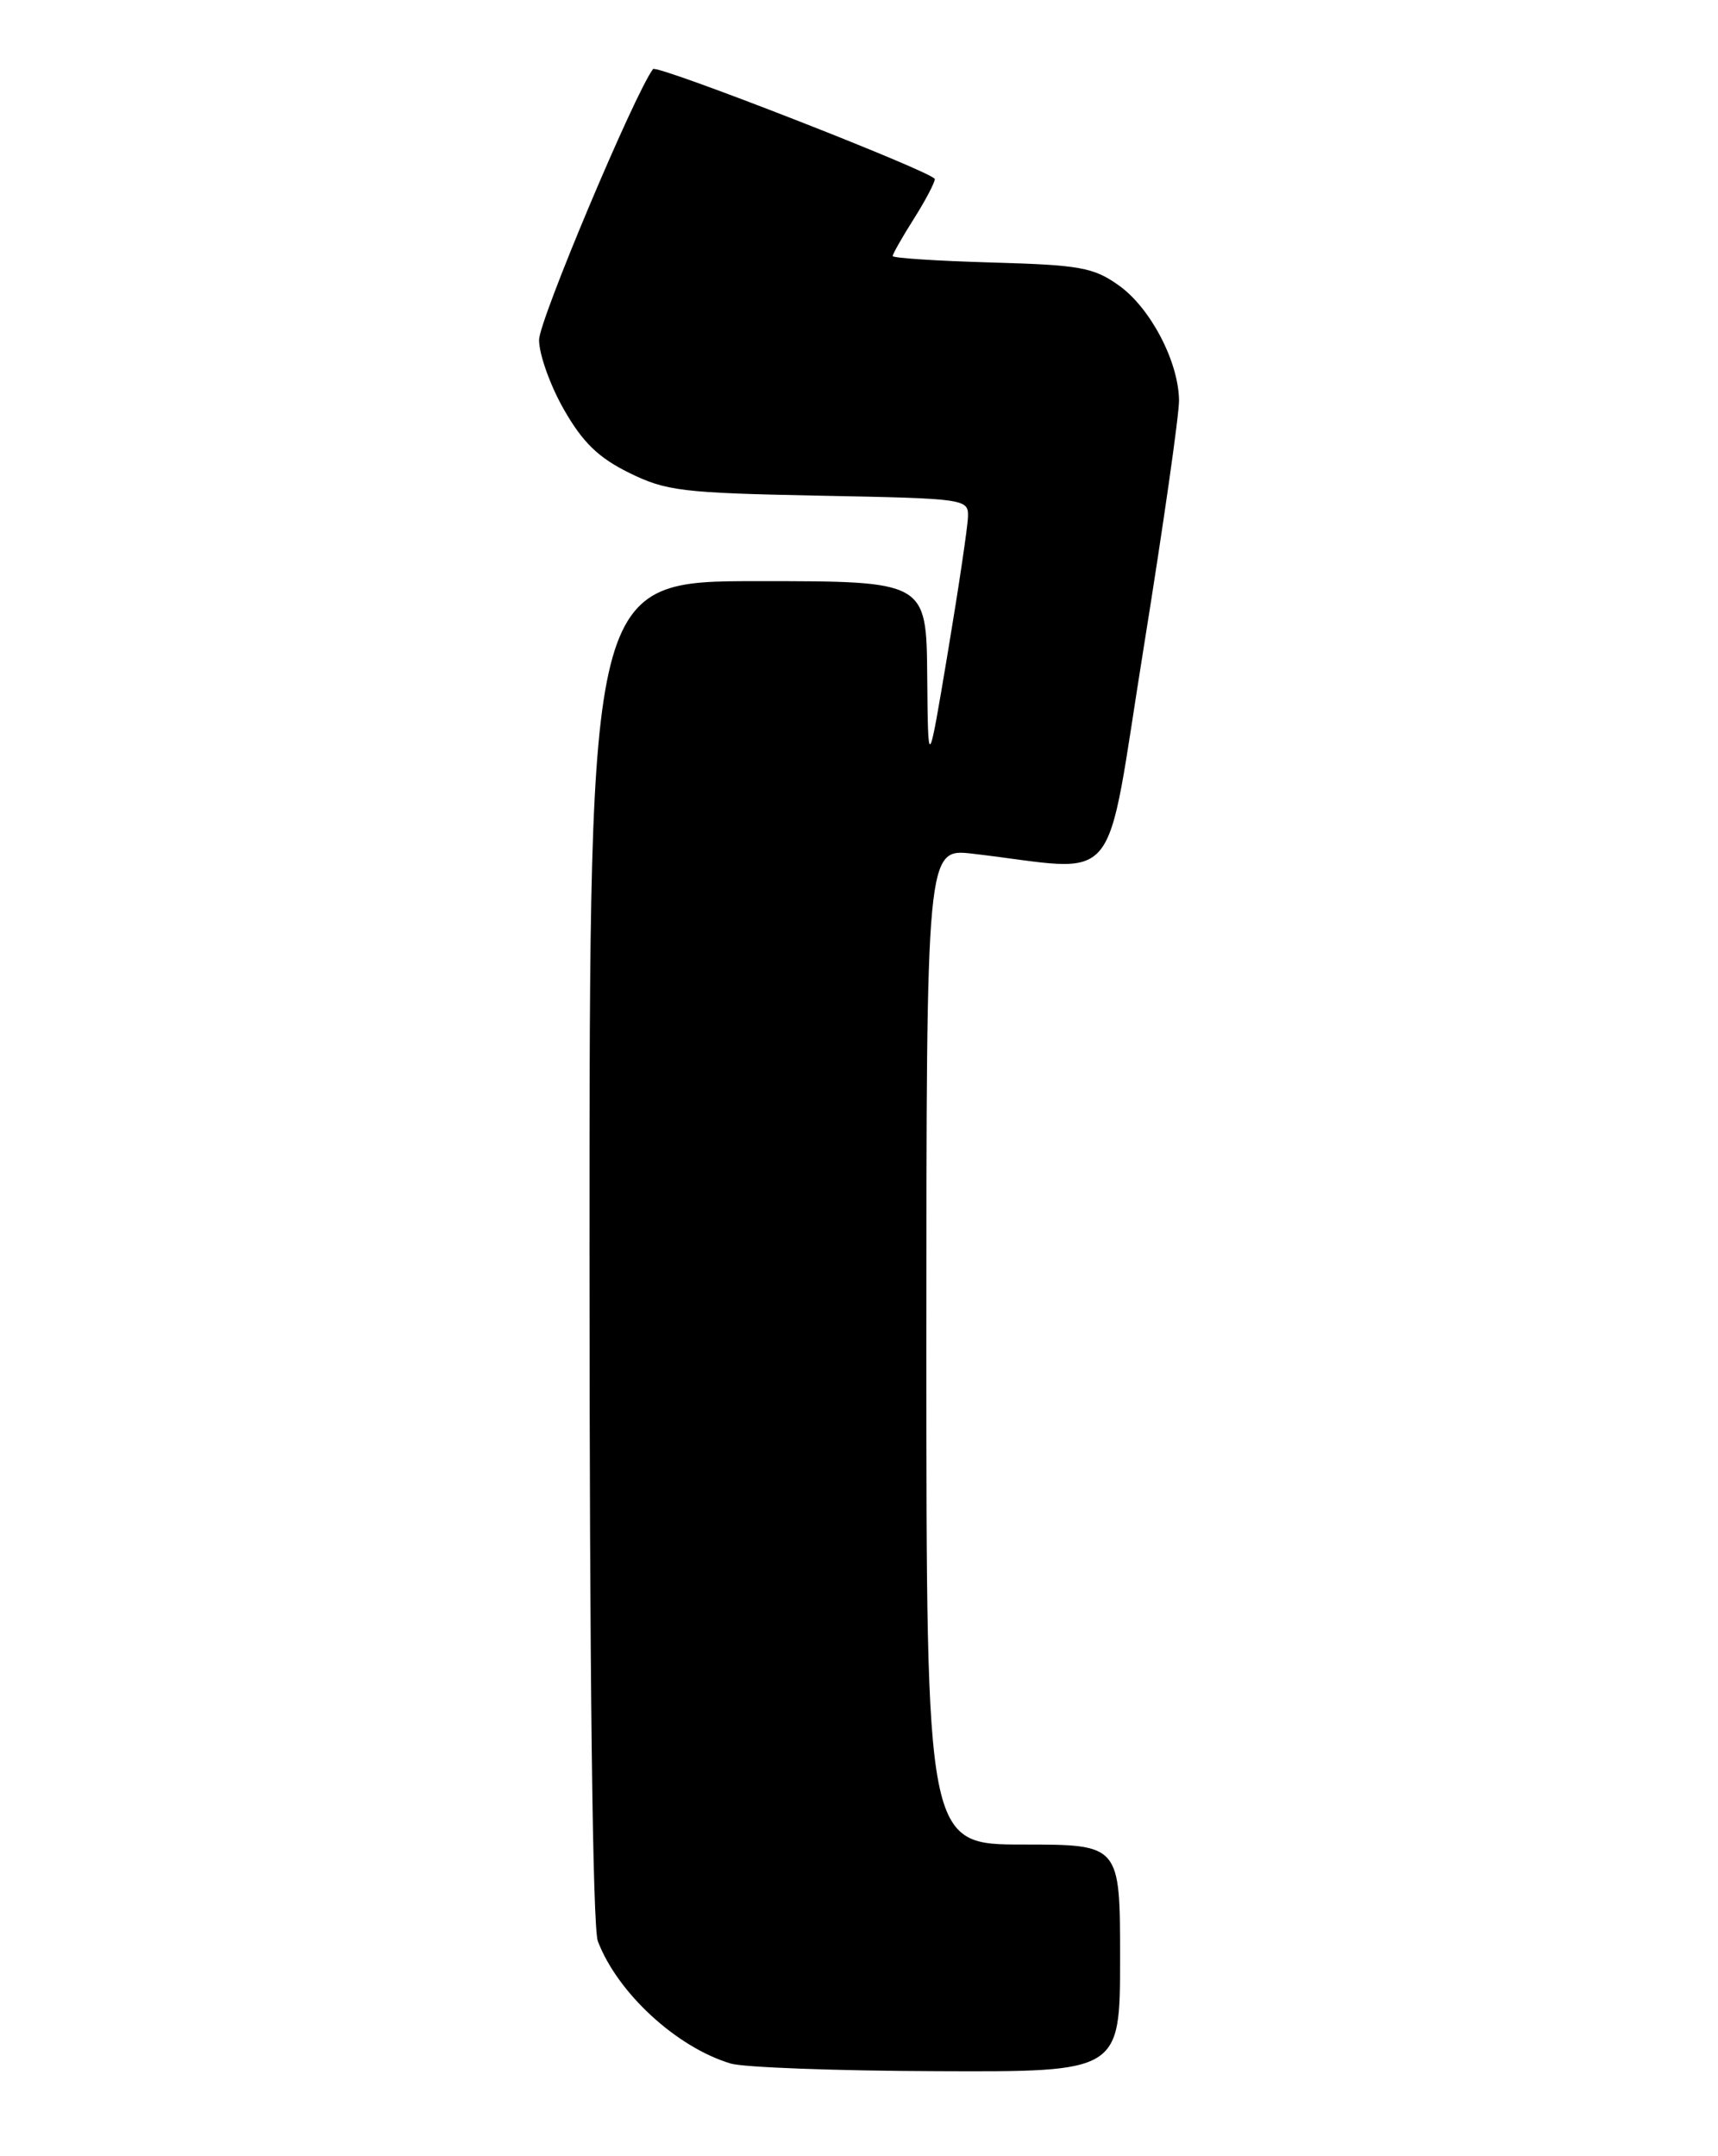 <?xml version="1.0" encoding="UTF-8" standalone="no"?>
<!DOCTYPE svg PUBLIC "-//W3C//DTD SVG 1.1//EN" "http://www.w3.org/Graphics/SVG/1.1/DTD/svg11.dtd" >
<svg xmlns="http://www.w3.org/2000/svg" xmlns:xlink="http://www.w3.org/1999/xlink" version="1.1" viewBox="0 0 204 256">
 <g >
 <path fill="currentColor"
d=" M 133.00 232.50 C 133.00 219.00 133.00 219.00 121.50 219.00 C 110.00 219.00 110.00 219.00 110.00 159.86 C 110.00 100.72 110.00 100.72 115.50 101.36 C 133.47 103.45 131.06 106.36 135.81 76.86 C 138.14 62.36 140.03 49.15 140.00 47.50 C 139.93 42.91 136.61 36.57 132.87 33.90 C 129.86 31.75 128.25 31.46 117.75 31.17 C 111.29 30.98 106.00 30.64 106.00 30.40 C 106.00 30.16 107.12 28.18 108.50 26.00 C 109.88 23.82 111.00 21.69 111.00 21.26 C 111.00 20.50 77.98 7.61 77.54 8.20 C 75.31 11.20 64.00 38.07 64.01 40.36 C 64.01 42.09 65.35 45.81 66.97 48.64 C 69.20 52.54 71.07 54.35 74.71 56.14 C 79.09 58.30 81.01 58.53 97.25 58.85 C 114.67 59.19 115.00 59.23 114.94 61.35 C 114.91 62.53 113.83 69.80 112.54 77.50 C 110.20 91.50 110.20 91.50 110.10 80.25 C 110.00 69.00 110.00 69.00 90.00 69.00 C 70.00 69.00 70.00 69.00 70.00 148.43 C 70.00 198.52 70.37 228.83 70.99 230.48 C 73.33 236.62 80.33 243.07 86.76 245.00 C 88.27 245.46 99.29 245.87 111.25 245.91 C 133.00 246.00 133.00 246.00 133.00 232.50 Z "/>
</g>
</svg>